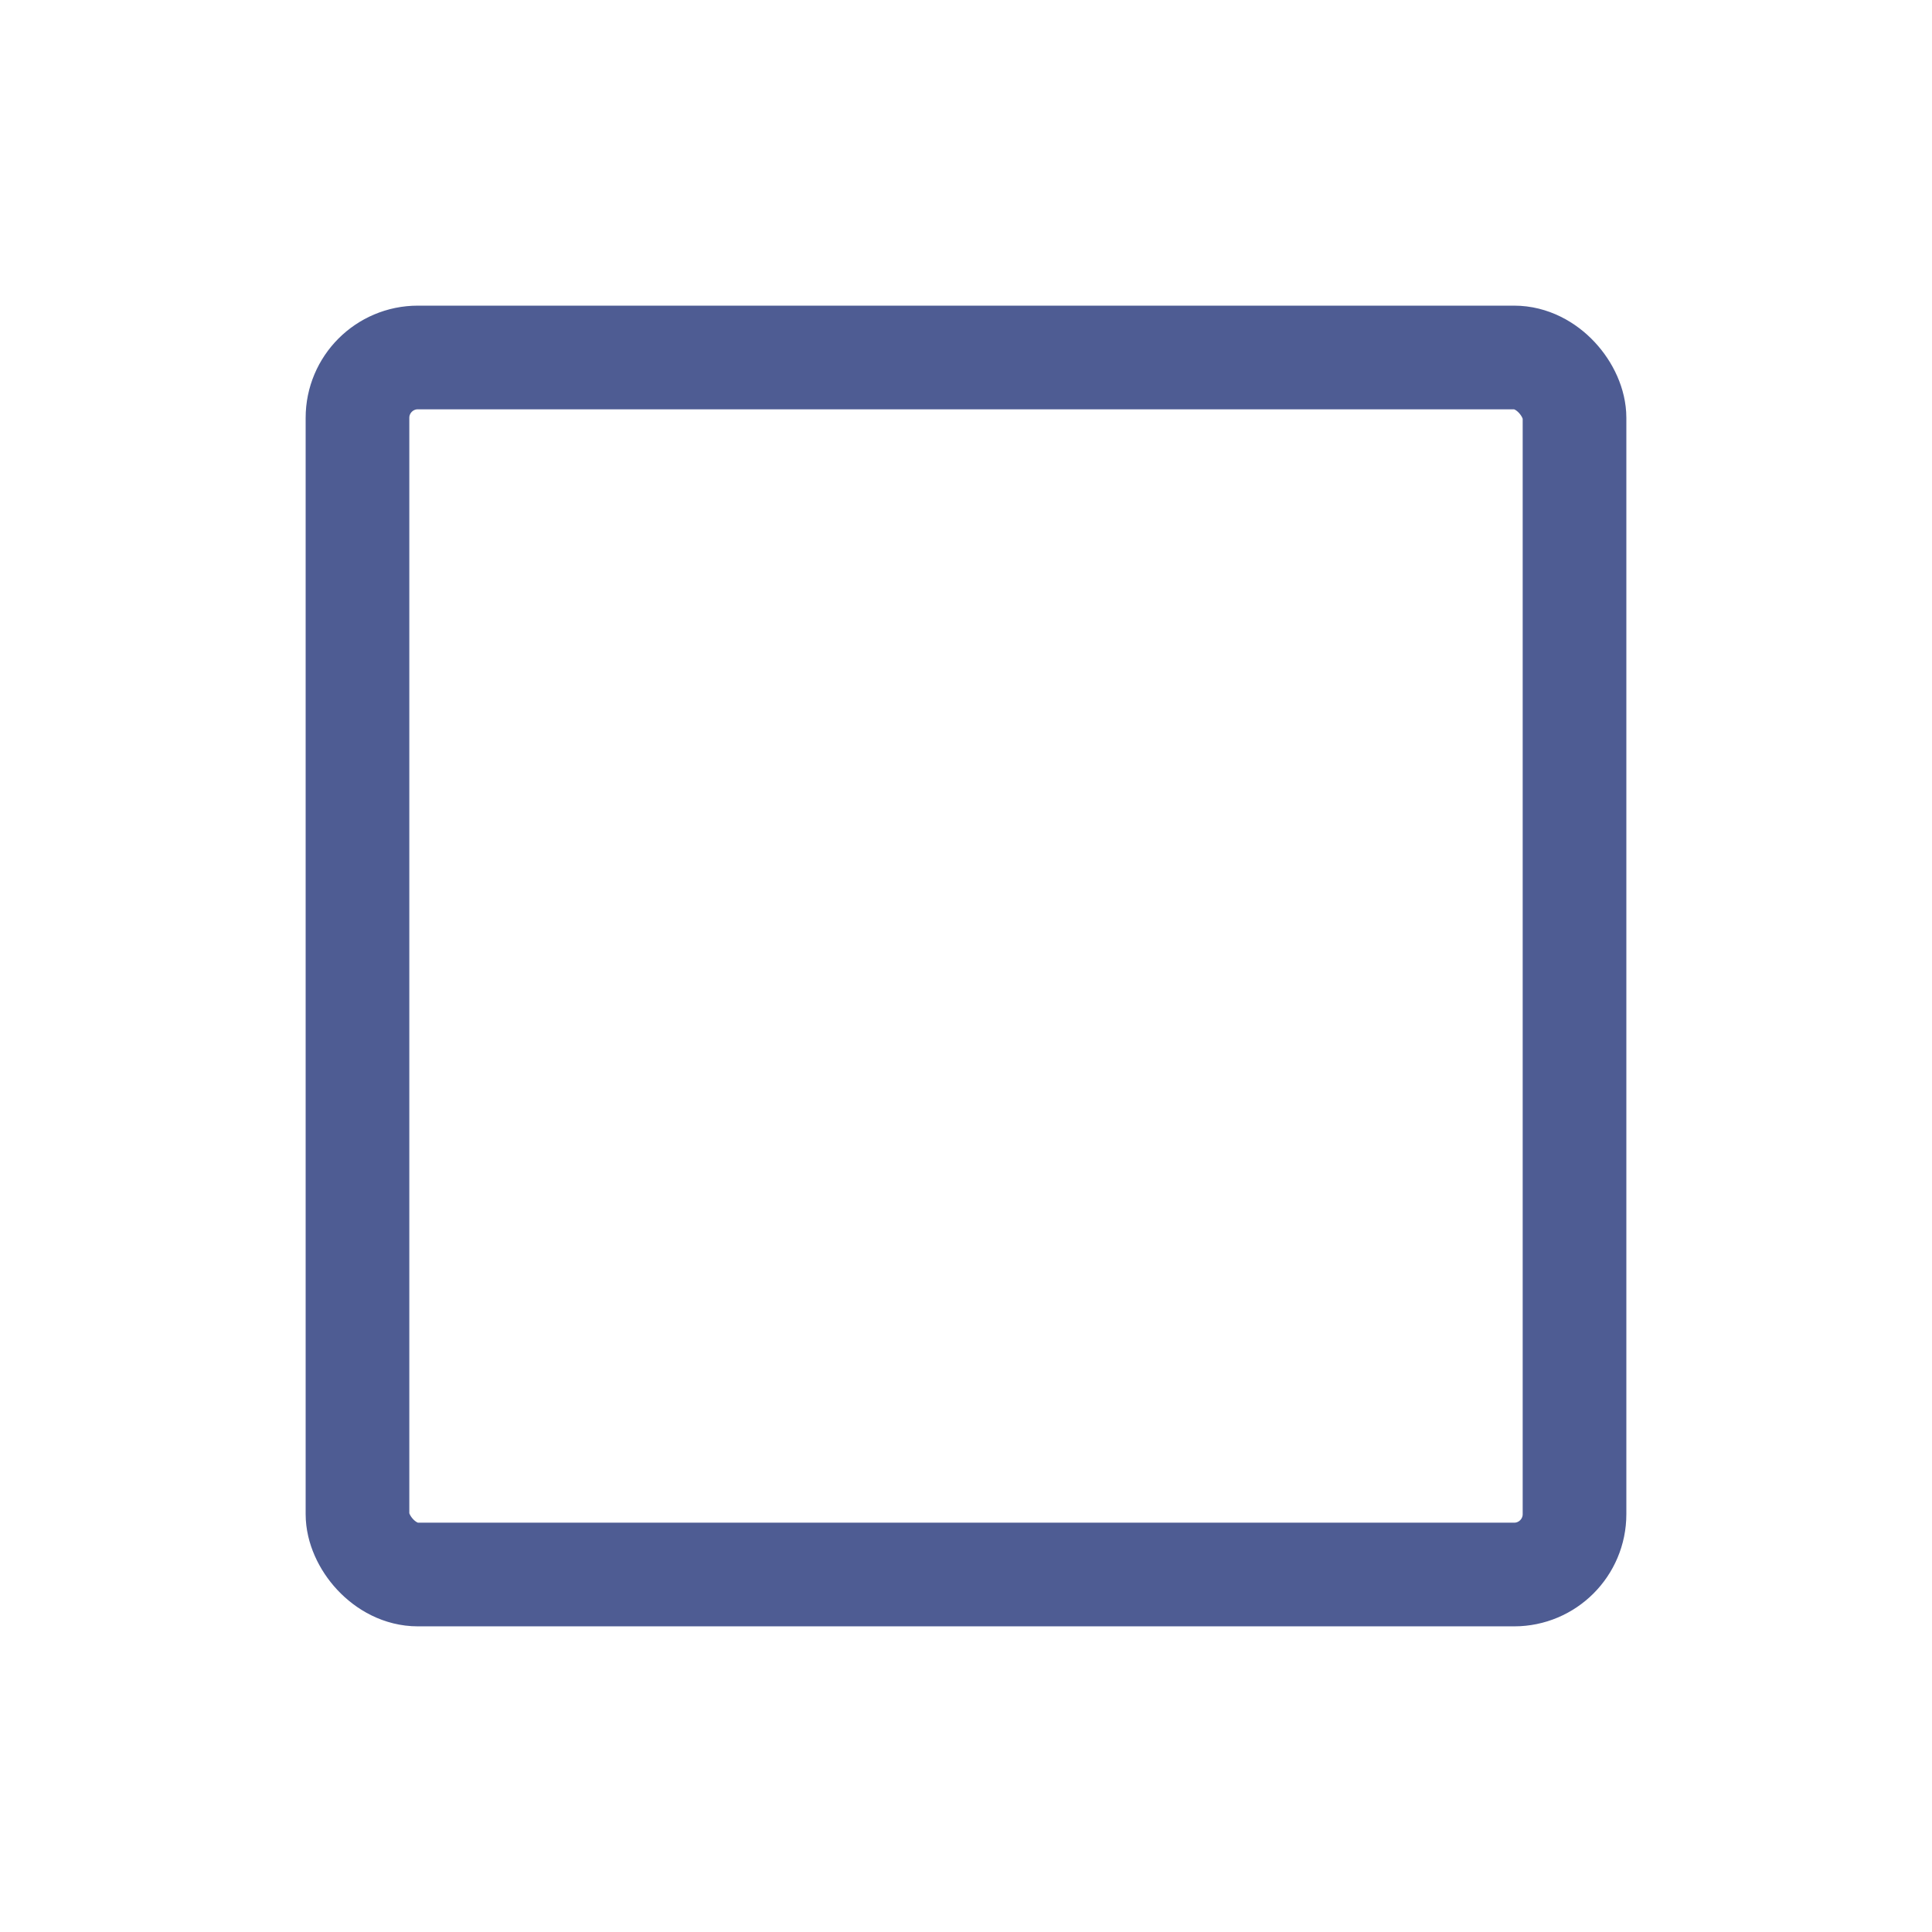 <svg xmlns="http://www.w3.org/2000/svg" xmlns:xlink="http://www.w3.org/1999/xlink" width="1024" height="1024" version="1.1" viewBox="0 0 1024 1024"><title>4.背景组件/灰色版/粗边正方形</title><desc>Created with Sketch.</desc><g id="4.背景组件/灰色版/粗边正方形" fill="none" fill-rule="evenodd" stroke="none" stroke-width="1"><rect id="矩形备份" width="645.055" height="645.055" x="189.472" y="189.472" stroke="#4E5C93" stroke-width="54.945" rx="32"/></g></svg>